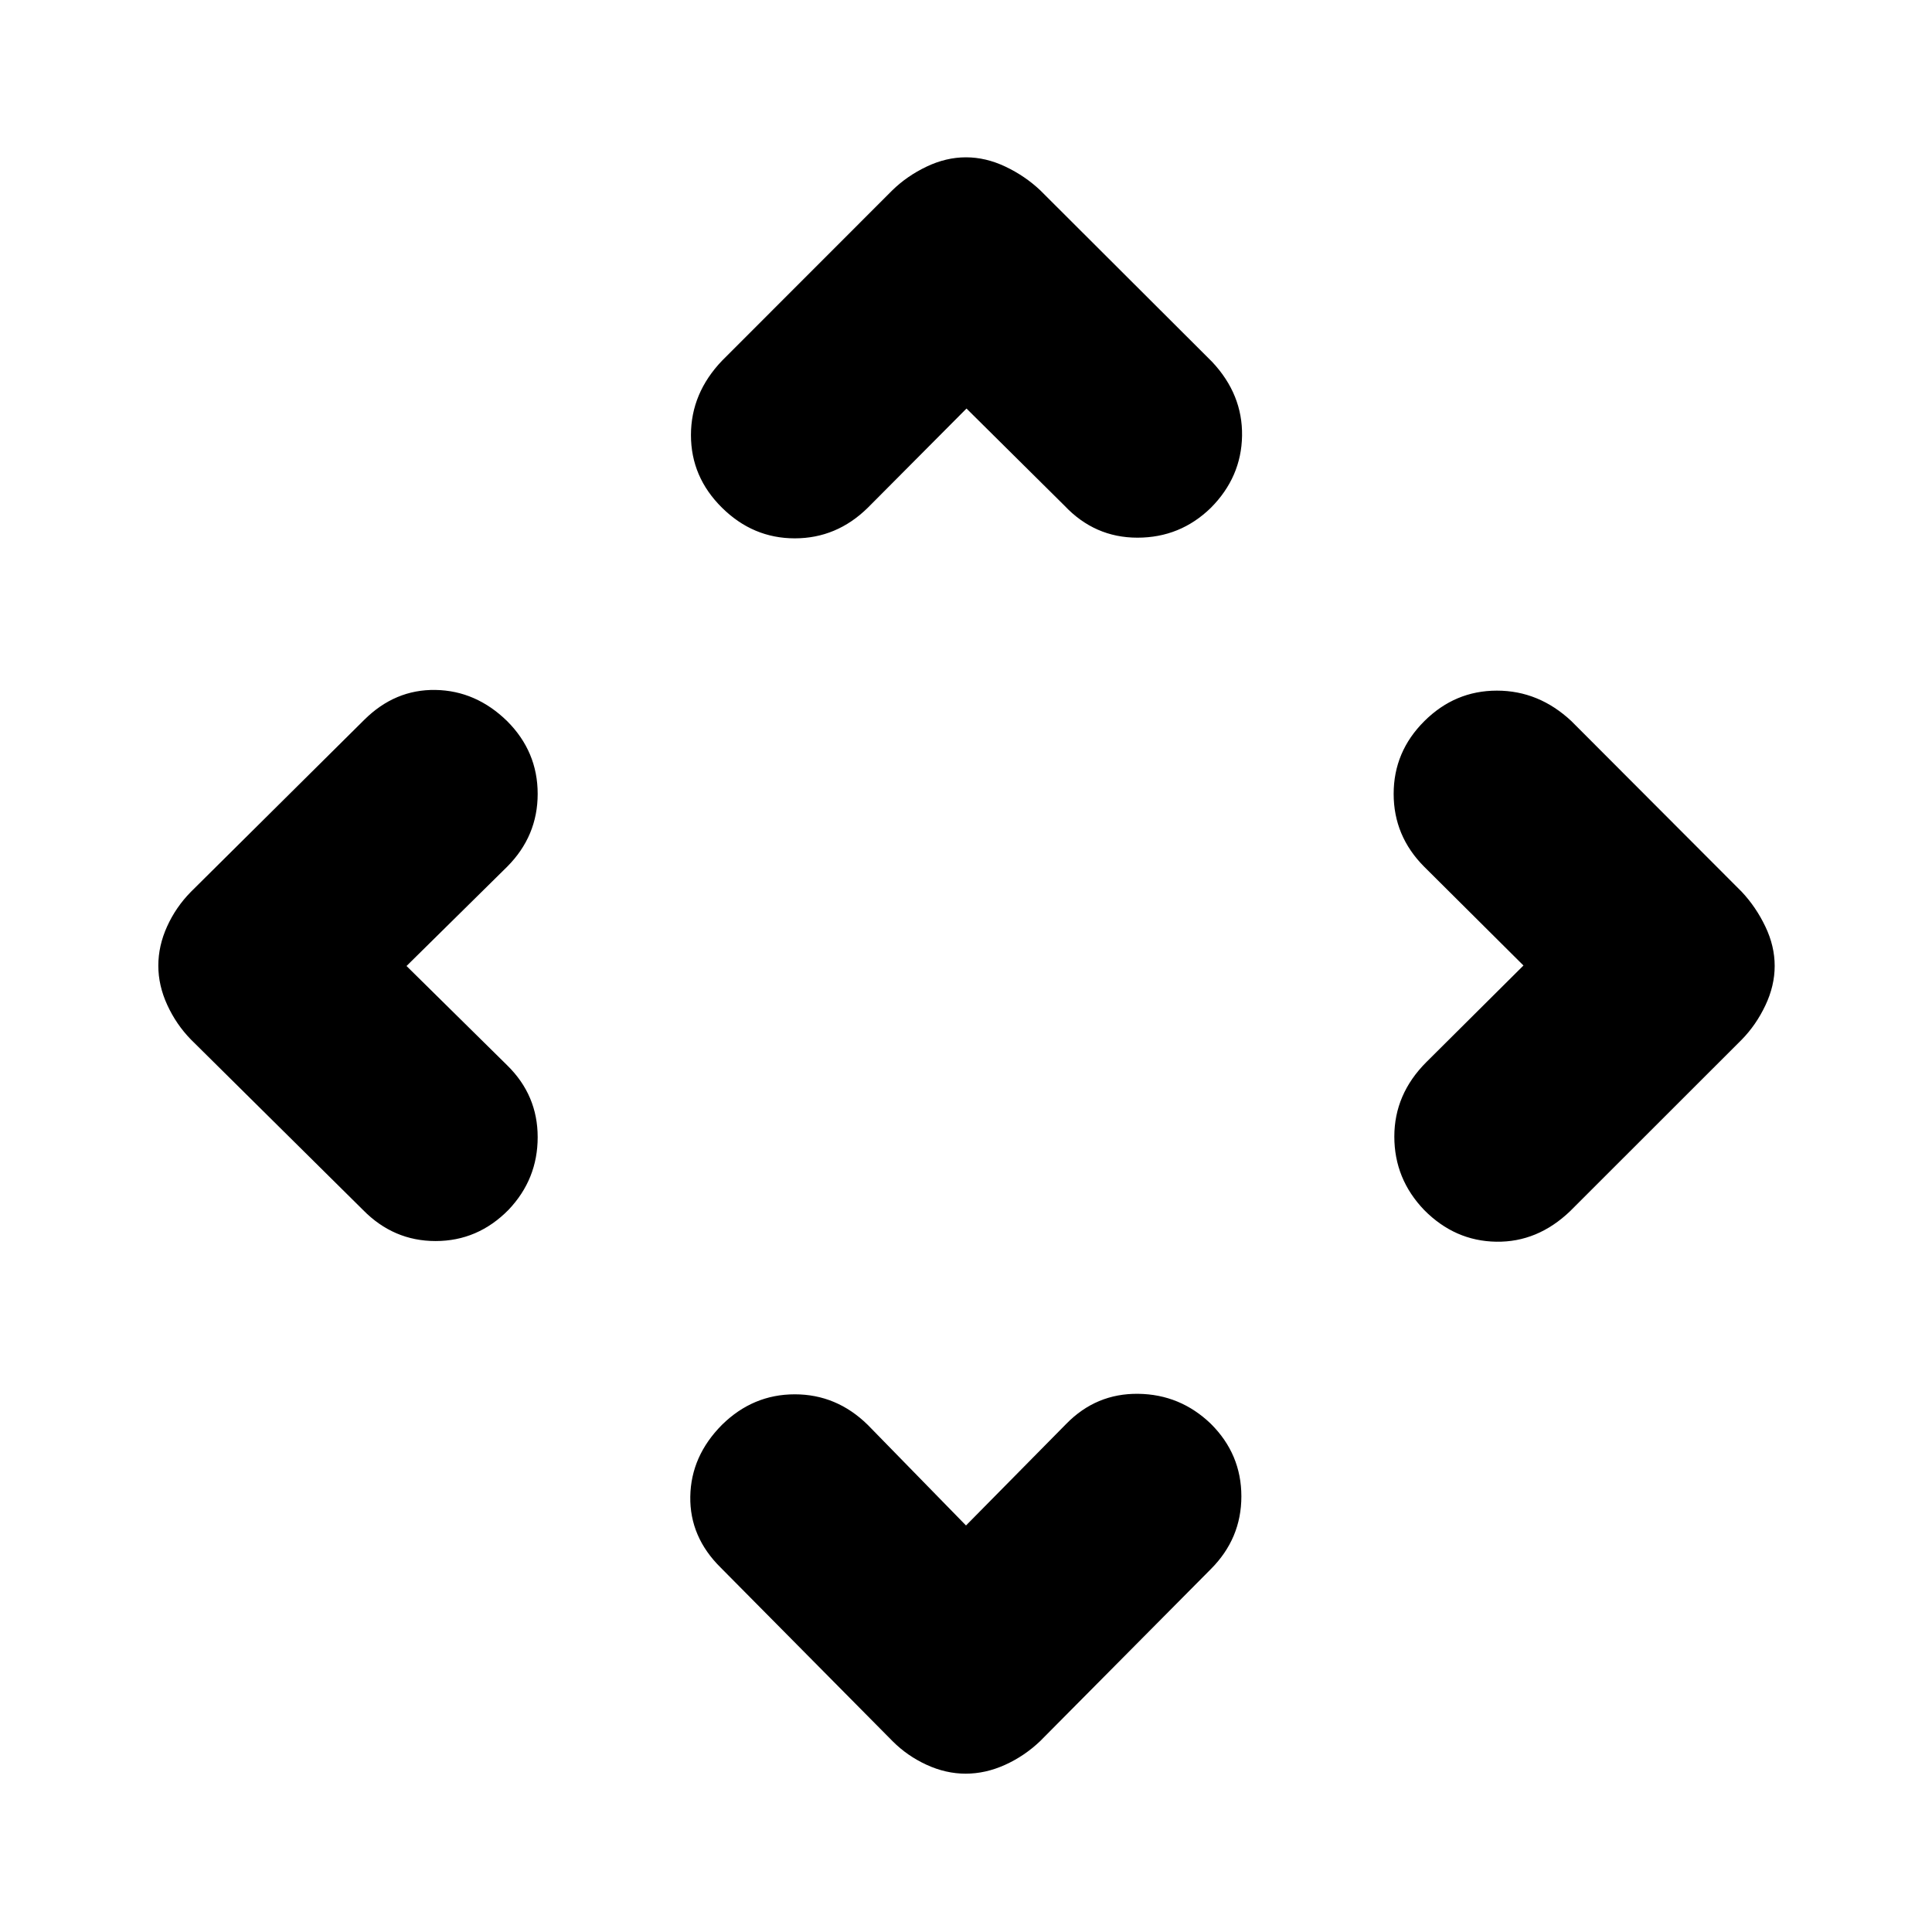 <svg xmlns="http://www.w3.org/2000/svg" height="40" viewBox="0 -960 960 960" width="40"><path d="m480-202 49.83-50.5q14.84-15.17 35.72-14.92 20.89.25 36.12 14.91 15.16 15.08 15.16 36.05 0 20.96-15.2 36.17l-84.8 85.46q-7.81 7.44-17.48 11.8-9.66 4.36-19.52 4.36t-19.48-4.44q-9.62-4.44-16.85-11.72L358.17-181q-15.5-15.26-15.17-35.38.33-20.11 15.74-35.63 15.4-15.16 36.18-15.16T431.17-252L480-202ZM202-480l50 49.33q15.17 14.84 15.17 35.72 0 20.89-14.5 36.12-15.26 15.5-36.22 15.5-20.95 0-36.12-15.5l-85.5-84.67q-7.28-7.48-11.72-17.15-4.44-9.66-4.44-19.52t4.36-19.48q4.36-9.62 11.8-17.18l86.13-85.46q15.3-15.21 35.42-14.88 20.11.34 35.63 15.5 15.16 15.17 15.16 36.14T252-529.33L202-480Zm555-.25-49.33-49.08q-15.17-15.23-15.17-36.2 0-20.97 15.24-36.14 15.23-15.16 36.07-15.16 20.83 0 37.02 15.16l84.67 84.84q7.11 7.61 11.72 17.28 4.61 9.66 4.61 19.52t-4.63 19.62q-4.63 9.77-11.78 17.04l-85.25 85.2q-16.19 15.5-36.72 15.17-20.53-.33-35.78-15.74-14.84-15.46-14.84-36.5t15.84-36.93L757-480.25ZM480.25-757l-49.08 49.33q-15.47 15.17-36.25 15.17t-36.18-15.24q-15.41-15.23-15.41-36.07 0-20.83 15.5-37.02l84.54-84.59q7.32-7.15 17.03-11.78 9.71-4.63 19.57-4.63t19.58 4.61q9.72 4.61 17.28 11.72l85.5 85.33q15.17 16.19 14.84 36.72-.34 20.53-15.5 35.78-15.23 14.84-36.46 14.84-21.22 0-36.21-15.84L480.25-757Z"/></svg>